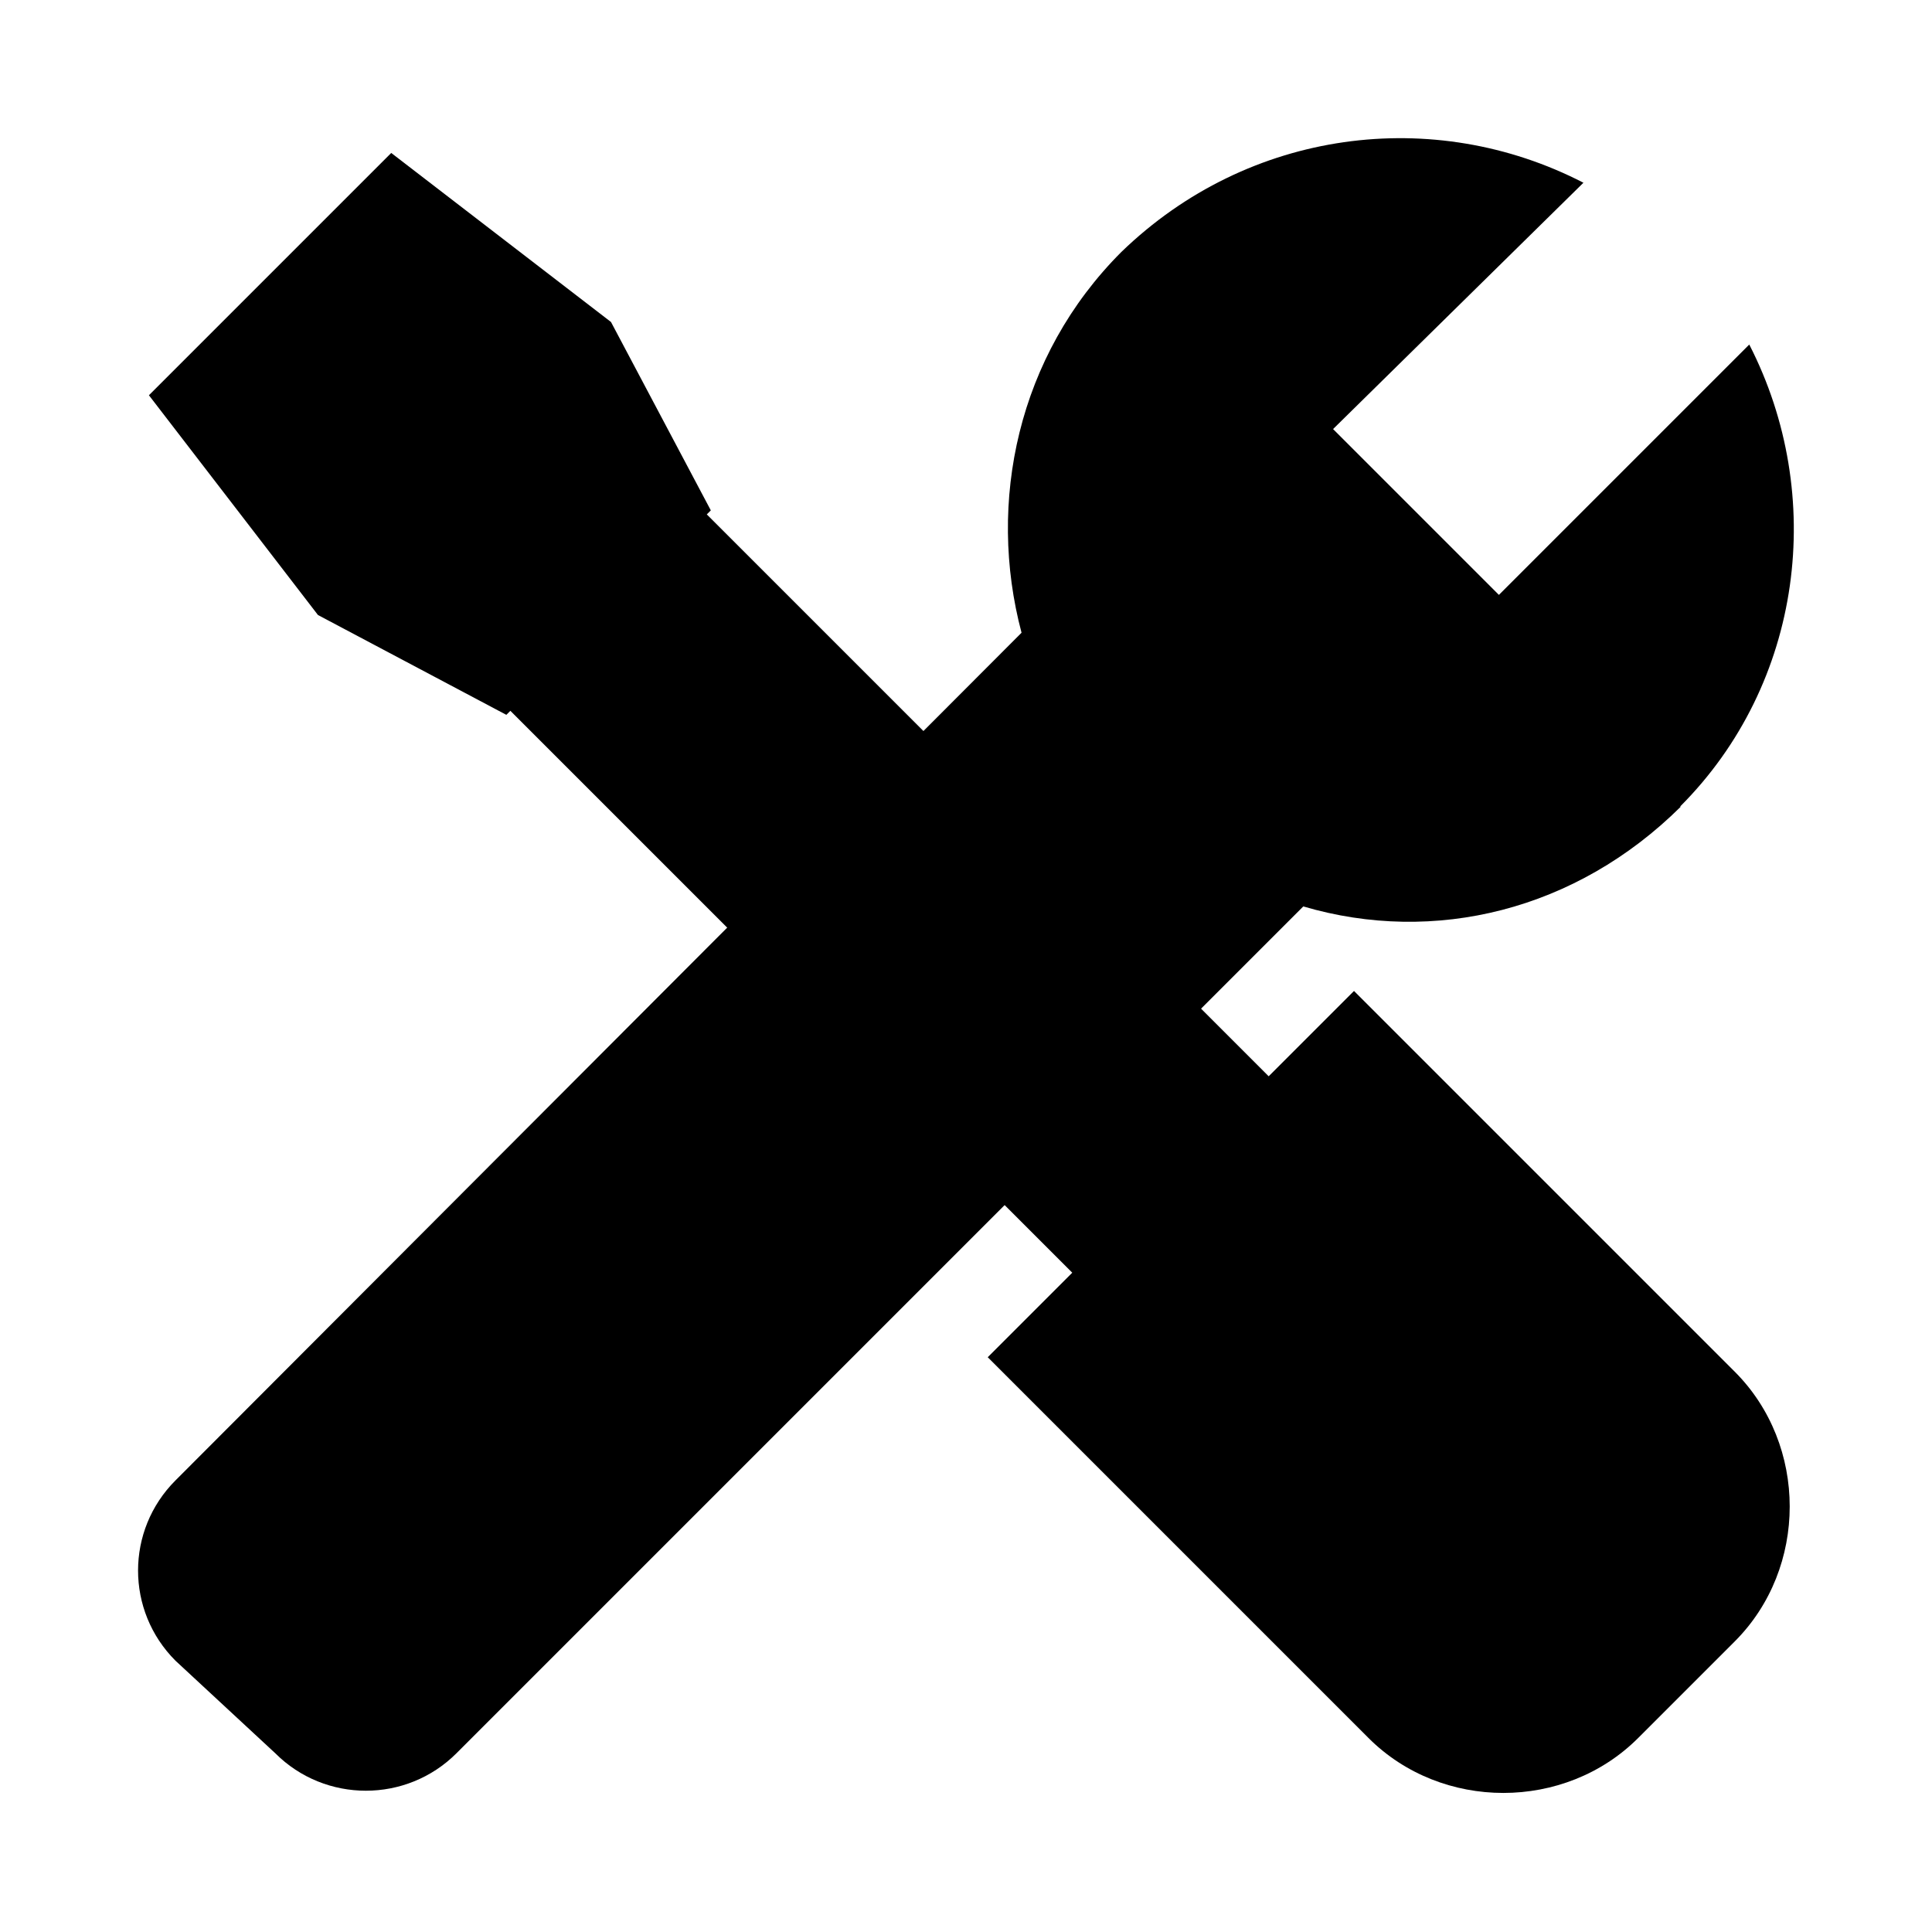 <?xml version="1.0" encoding="UTF-8"?>
<svg id="_图层_1" data-name="图层 1" xmlns="http://www.w3.org/2000/svg" viewBox="0 0 24 24">
  <path d="M15.76,13.37l-6.98-6.98,.05-.05-1.24-2.34L4.86,1.9,1.85,4.91l2.1,2.73,2.34,1.24,.05-.05,6.98,6.98-1.05,1.05,4.73,4.73c.91,.91,2.44,.91,3.35,0l1.2-1.2c.91-.91,.91-2.44,0-3.35l-4.73-4.73s-1.05,1.05-1.05,1.05Z"/>
  <path d="M20.87,10.02c1.53-1.53,1.82-3.87,.86-5.74l-3.11,3.11-2.06-2.06,3.11-3.06c-1.86-.96-4.16-.67-5.74,.86-1.29,1.29-1.67,3.11-1.24,4.73L2.18,18.39c-.62,.62-.62,1.62,0,2.24,0,0,0,0,0,0l1.24,1.15c.62,.62,1.63,.62,2.25,0l10.52-10.52c1.63,.48,3.39,.05,4.69-1.24Z"/>
</svg>